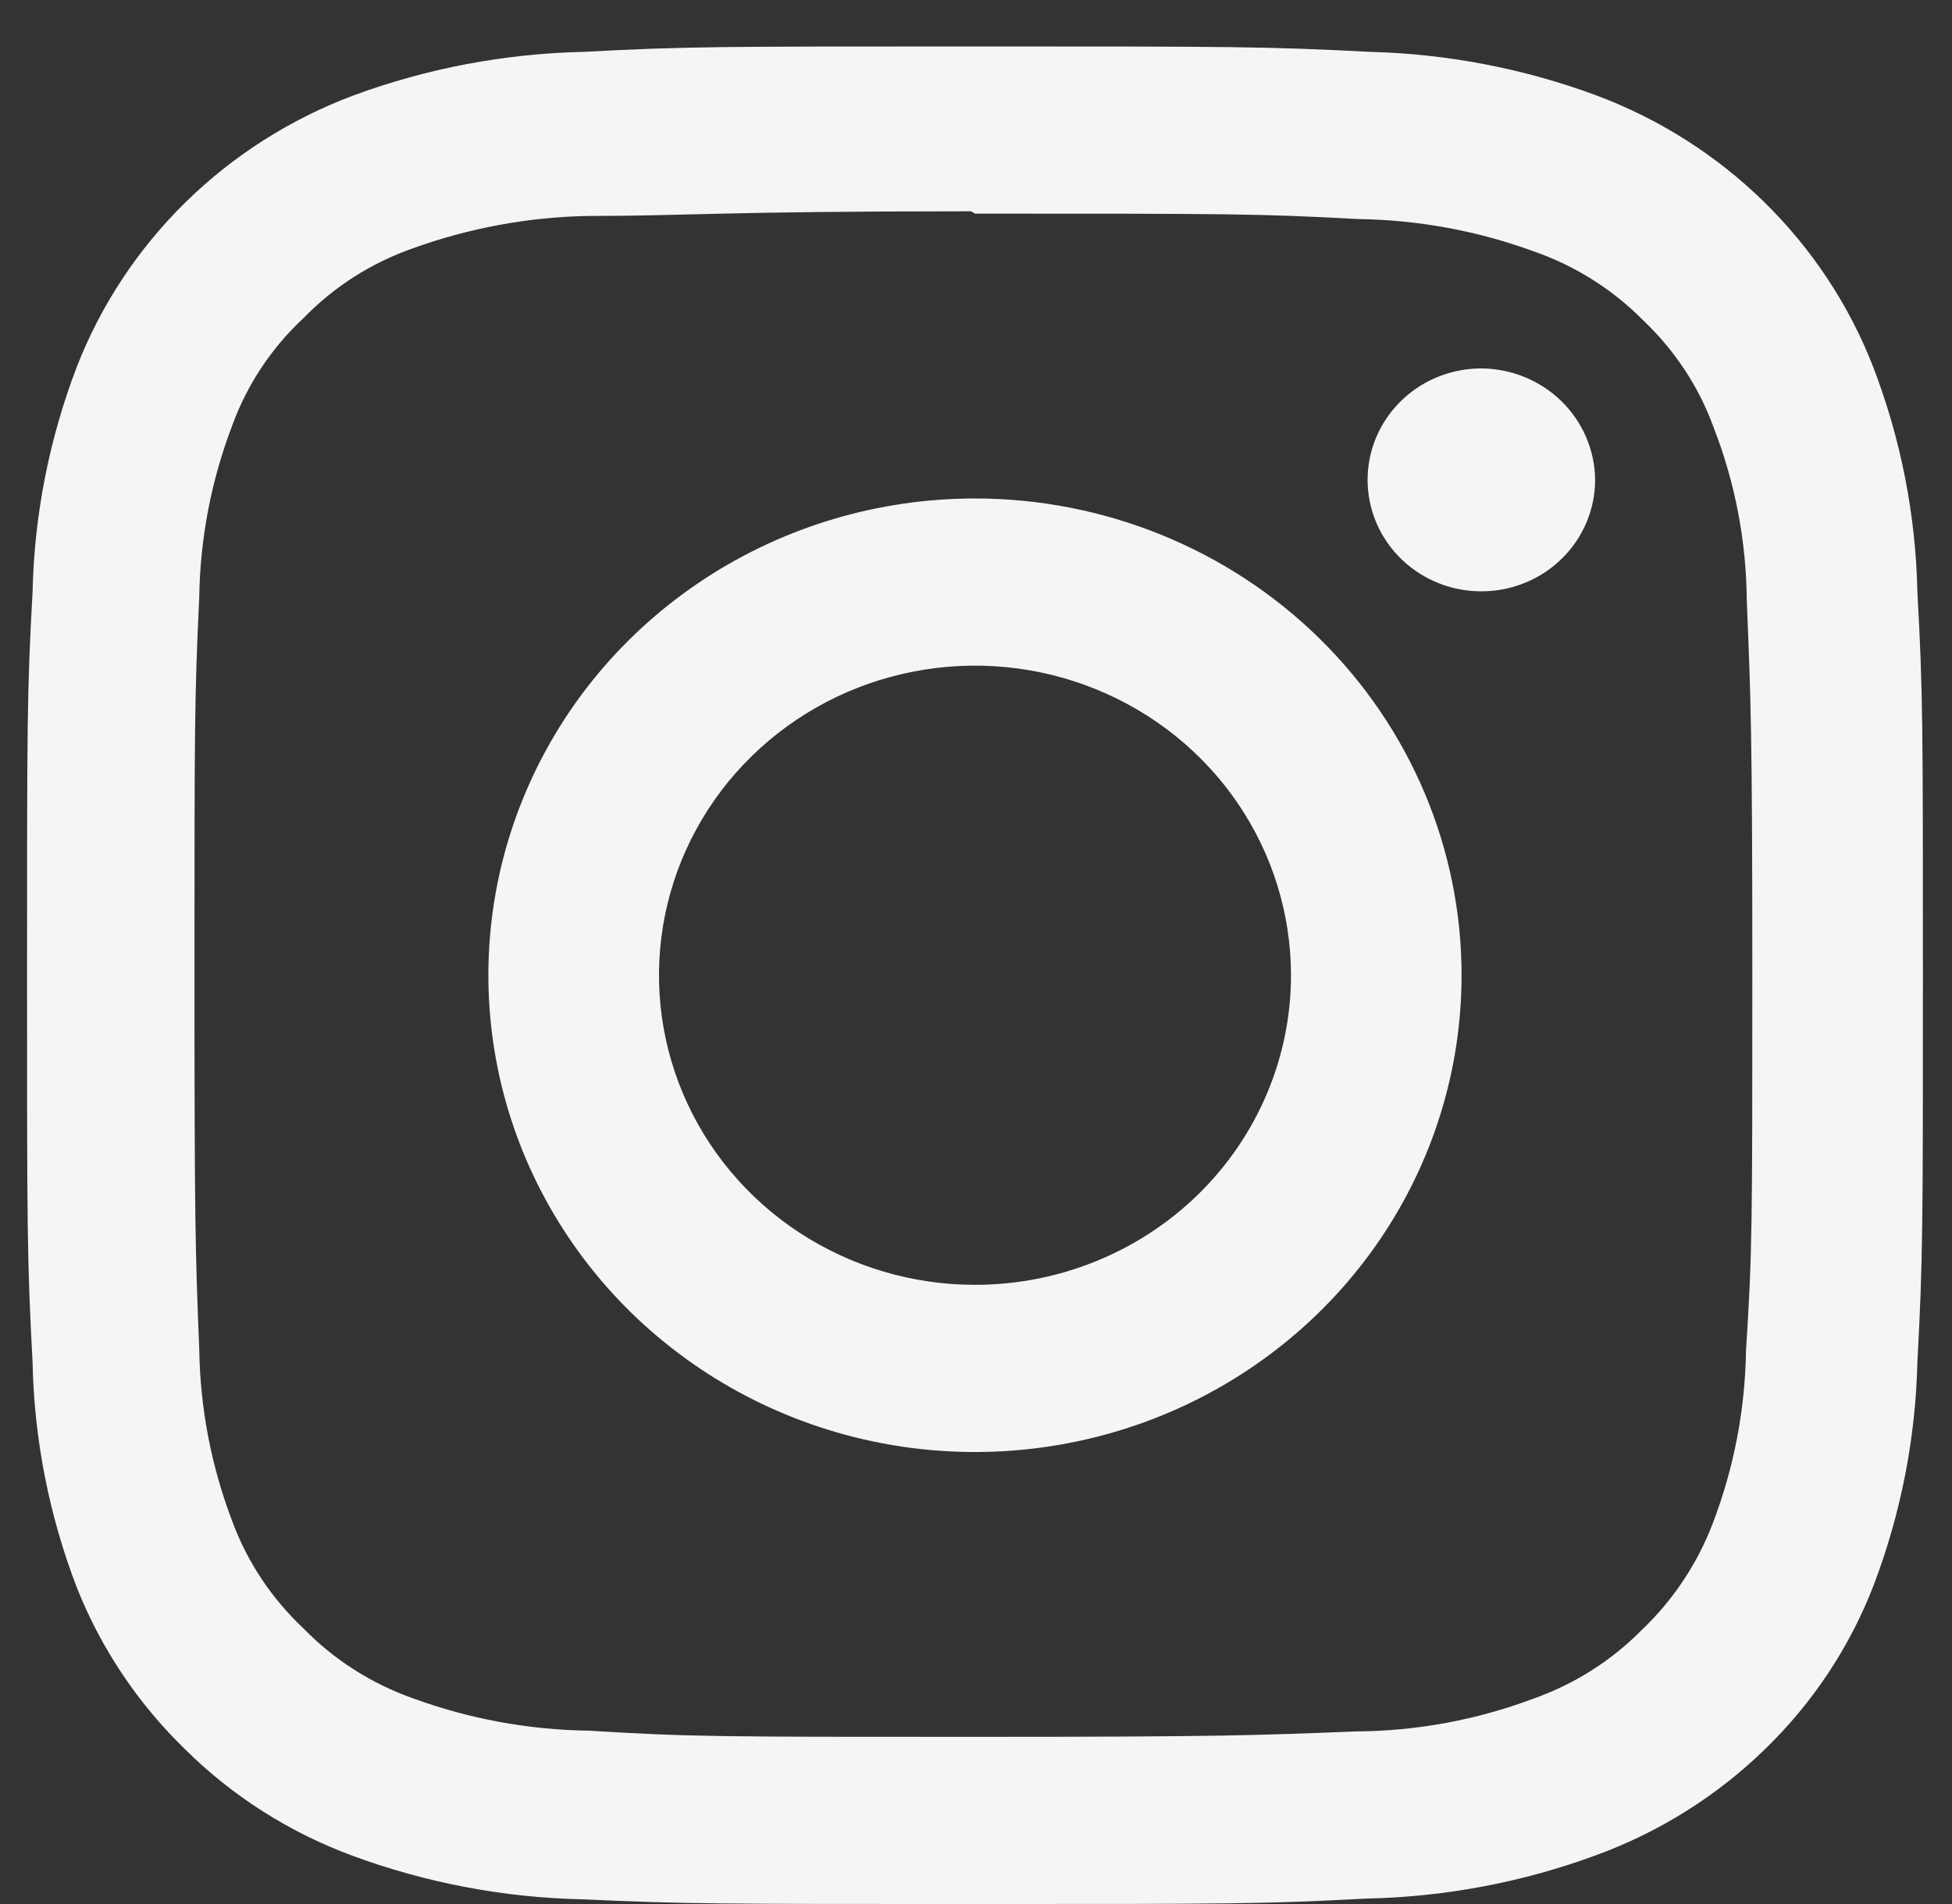 <svg width="41" height="40" viewBox="0 0 41 40" fill="none" xmlns="http://www.w3.org/2000/svg">
<rect x="0" y="0" width="41" height="40" fill="#333333" stroke="none"/>
<path d="M20.479 0.976C15.069 0.976 14.389 0.976 12.265 1.089C10.615 1.124 8.982 1.432 7.437 2C6.111 2.495 4.906 3.26 3.902 4.244C2.899 5.227 2.119 6.408 1.613 7.707C1.033 9.222 0.719 10.822 0.684 12.439C0.568 14.52 0.568 15.187 0.568 20.488C0.568 25.789 0.568 26.455 0.684 28.618C0.717 30.235 1.031 31.835 1.613 33.35C2.119 34.626 2.893 35.784 3.886 36.748C4.884 37.738 6.09 38.504 7.42 38.992C8.966 39.56 10.598 39.868 12.249 39.902C14.389 40 15.069 40 20.479 40C25.888 40 26.568 40 28.692 39.886C30.342 39.853 31.975 39.546 33.52 38.976C34.852 38.49 36.063 37.73 37.071 36.748C38.081 35.77 38.862 34.588 39.361 33.285C39.928 31.79 40.236 30.212 40.273 28.618C40.389 26.455 40.389 25.789 40.389 20.488C40.389 15.187 40.389 14.52 40.273 12.439C40.24 10.822 39.926 9.221 39.344 7.707C38.839 6.408 38.058 5.227 37.055 4.244C36.051 3.26 34.846 2.495 33.52 2C32.001 1.439 30.397 1.131 28.775 1.089C26.568 0.976 25.888 0.976 20.479 0.976ZM20.479 4.488C25.788 4.488 26.435 4.488 28.526 4.602C29.79 4.619 31.042 4.85 32.226 5.285C33.093 5.588 33.876 6.083 34.516 6.732C35.177 7.359 35.683 8.126 35.992 8.976C36.443 10.134 36.679 11.362 36.689 12.602C36.772 14.667 36.806 15.284 36.806 20.488C36.806 25.691 36.806 26.325 36.673 28.374C36.655 29.613 36.42 30.84 35.976 32C35.654 32.847 35.144 33.614 34.483 34.244C33.843 34.892 33.059 35.387 32.193 35.691C31.011 36.134 29.758 36.365 28.493 36.374C26.385 36.455 25.755 36.488 20.429 36.488C15.103 36.488 14.472 36.488 12.365 36.358C11.101 36.341 9.849 36.11 8.665 35.675C7.796 35.367 7.013 34.866 6.375 34.211C5.708 33.585 5.197 32.818 4.882 31.968C4.438 30.807 4.202 29.58 4.185 28.341C4.102 26.293 4.085 25.659 4.085 20.471C4.085 15.284 4.085 14.634 4.185 12.553C4.202 11.314 4.438 10.087 4.882 8.927C5.194 8.075 5.705 7.306 6.375 6.683C7.011 6.026 7.795 5.525 8.665 5.219C9.845 4.792 11.09 4.561 12.348 4.537C14.456 4.537 15.086 4.439 20.396 4.439L20.479 4.488ZM20.479 10.472C18.457 10.472 16.481 11.059 14.8 12.16C13.119 13.26 11.809 14.825 11.036 16.655C10.262 18.485 10.06 20.499 10.454 22.442C10.848 24.385 11.822 26.169 13.251 27.57C14.681 28.971 16.502 29.925 18.485 30.312C20.467 30.698 22.522 30.5 24.39 29.742C26.258 28.983 27.854 27.7 28.977 26.052C30.1 24.405 30.699 22.469 30.699 20.488C30.699 17.831 29.623 15.284 27.706 13.405C25.789 11.527 23.189 10.472 20.479 10.472ZM20.479 26.992C19.166 26.992 17.883 26.61 16.791 25.896C15.7 25.181 14.849 24.165 14.347 22.977C13.844 21.788 13.713 20.481 13.969 19.219C14.225 17.957 14.857 16.798 15.786 15.889C16.714 14.979 17.896 14.36 19.184 14.109C20.471 13.858 21.806 13.986 23.018 14.479C24.231 14.971 25.268 15.805 25.997 16.874C26.726 17.944 27.116 19.201 27.116 20.488C27.116 22.213 26.416 23.867 25.172 25.087C23.927 26.307 22.239 26.992 20.479 26.992ZM33.504 10.081C33.504 10.544 33.363 10.997 33.101 11.382C32.838 11.767 32.465 12.067 32.029 12.245C31.592 12.422 31.112 12.468 30.648 12.378C30.185 12.287 29.759 12.064 29.425 11.737C29.091 11.409 28.863 10.992 28.771 10.538C28.679 10.084 28.726 9.613 28.907 9.185C29.088 8.757 29.394 8.392 29.787 8.134C30.18 7.877 30.642 7.74 31.114 7.74C31.747 7.744 32.352 7.992 32.799 8.43C33.246 8.869 33.499 9.462 33.504 10.081Z" fill="#F6F4F4"/>
</svg>
